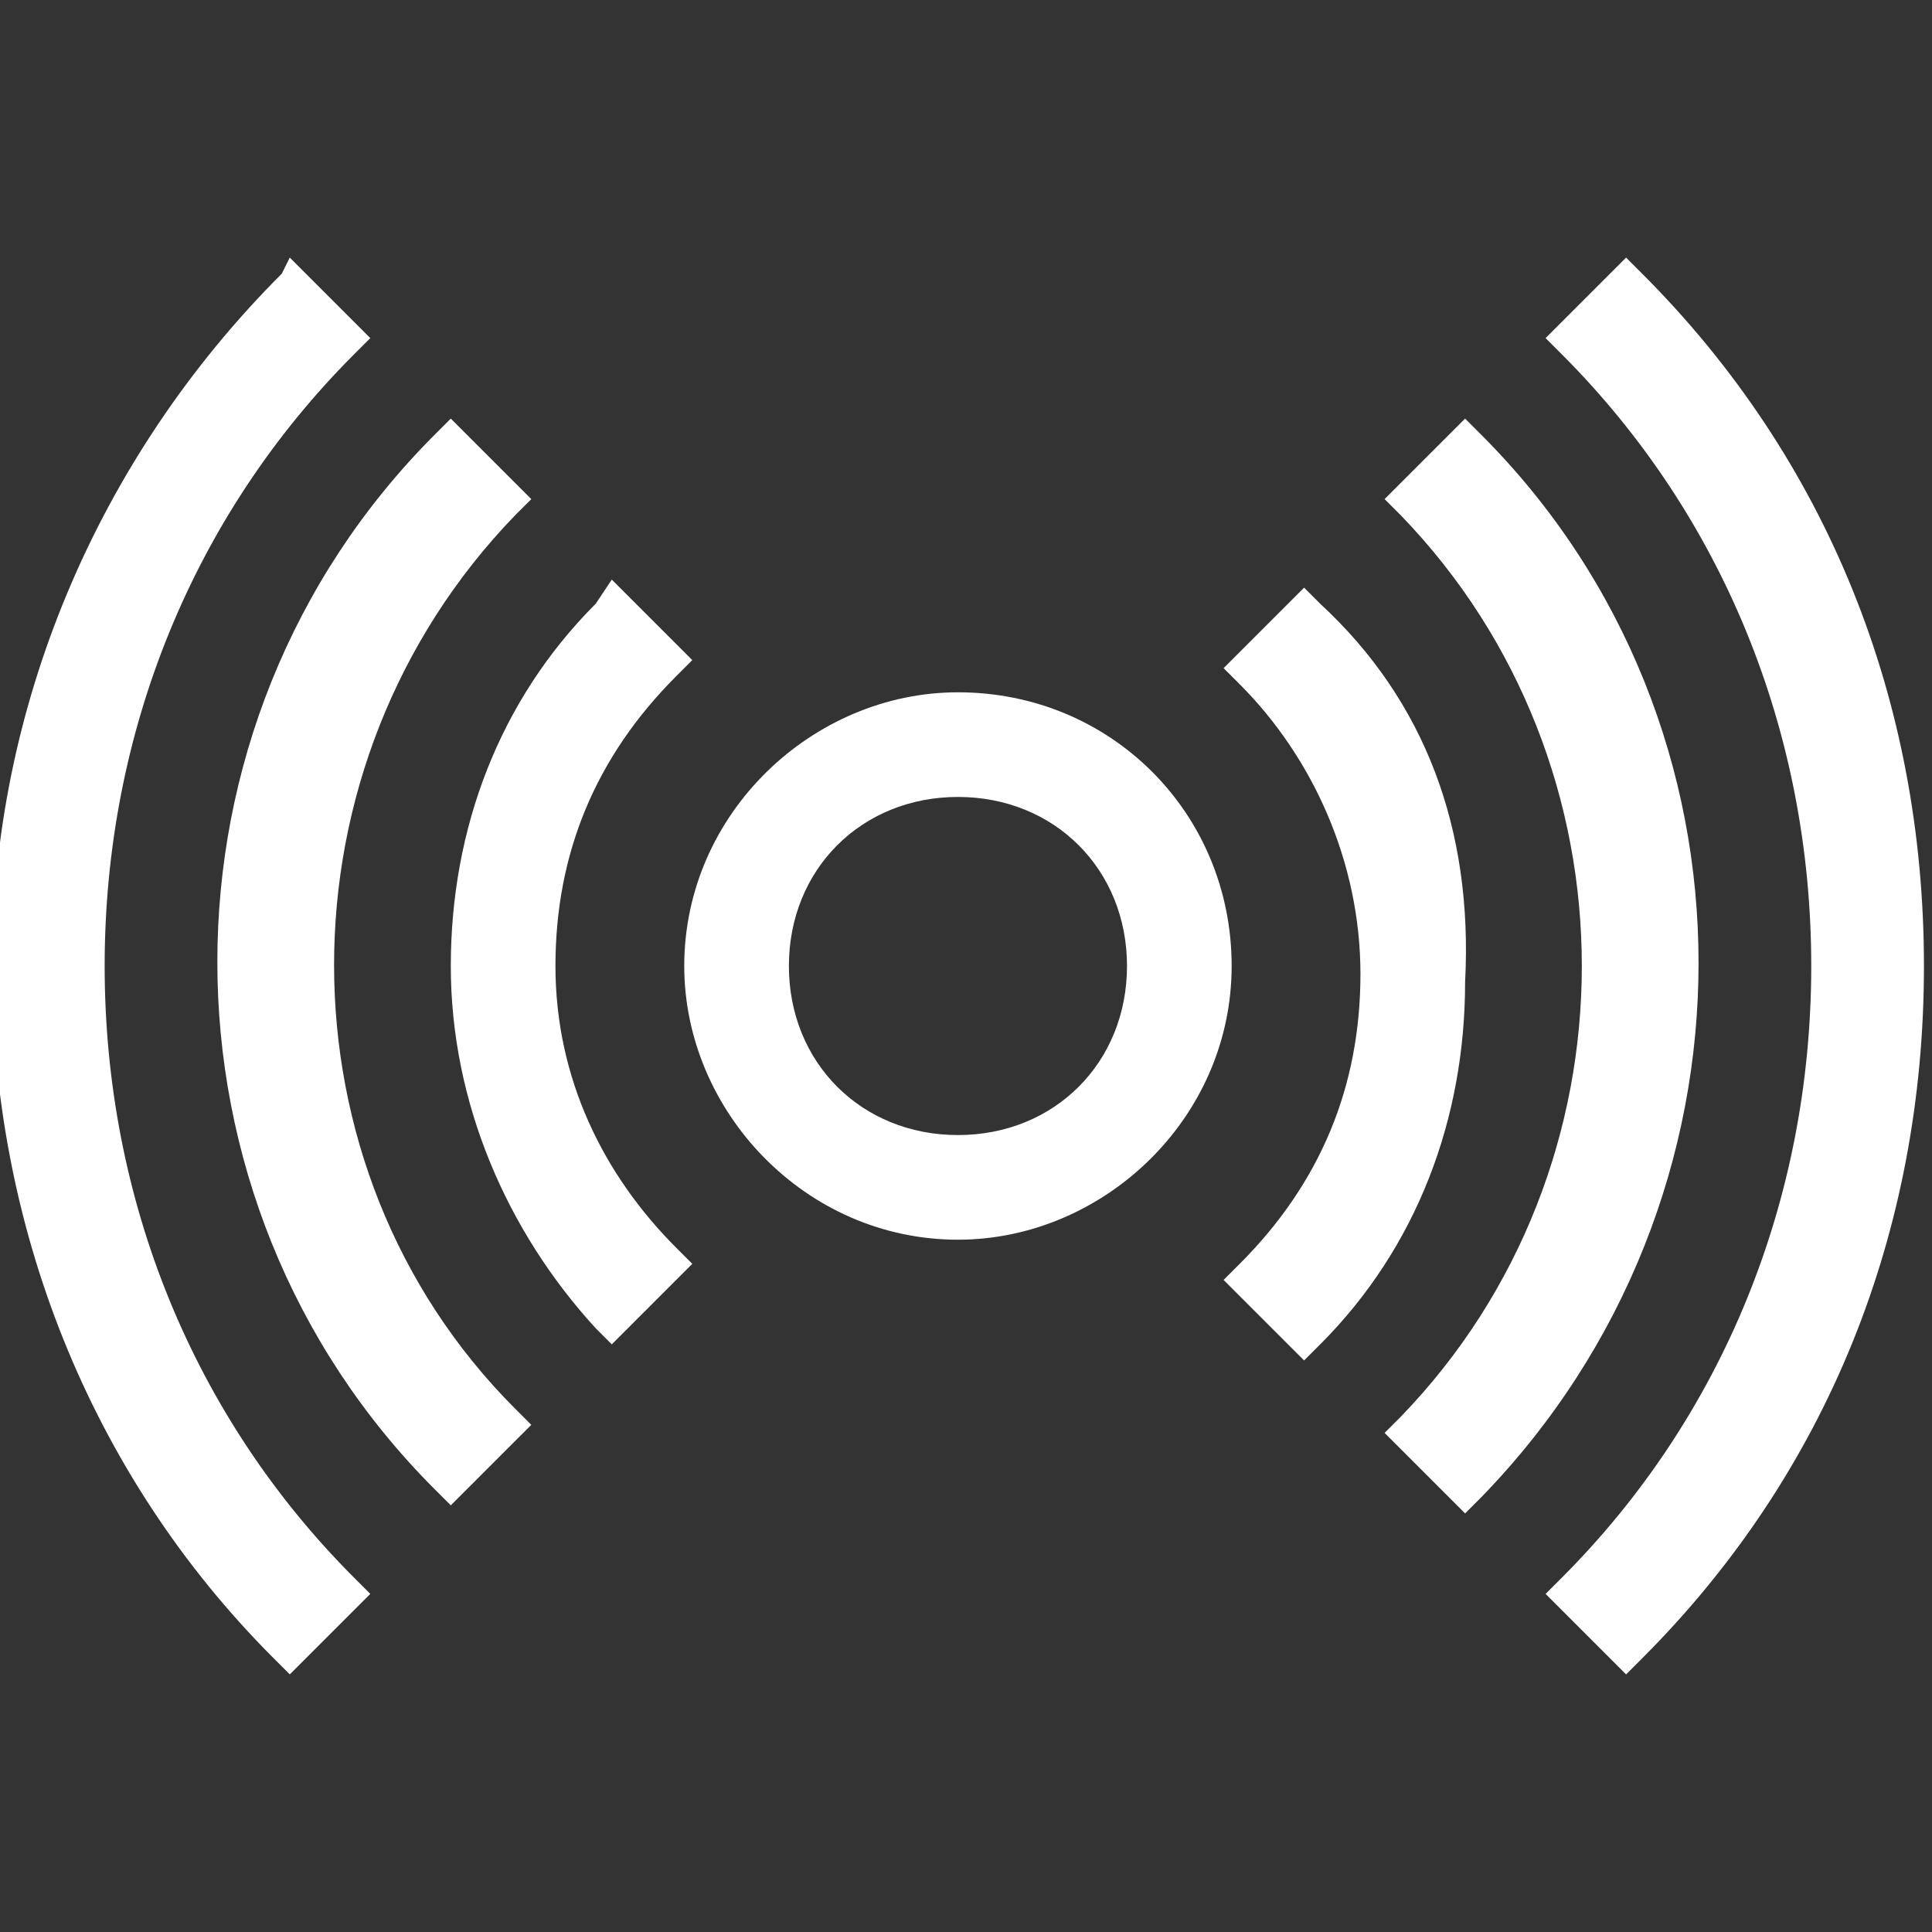 <?xml version="1.0" encoding="utf-8"?>
<!-- Generator: Adobe Illustrator 19.0.0, SVG Export Plug-In . SVG Version: 6.00 Build 0)  -->
<svg version="1.1" id="图层_1" xmlns="http://www.w3.org/2000/svg" xmlns:xlink="http://www.w3.org/1999/xlink" x="0px" y="0px"
	 viewBox="0 0 24 24" style="enable-background:new 0 0 24 24;" xml:space="preserve">
<rect x="0" y="0" width="24" height="24" fill="#333333" stroke="none"/>
<style type="text/css">
	.st0{fill:#FFFFFF;}
</style>
<path id="XMLID_8_" class="st0" d="M18.4,5.4l-0.2-0.2l-1,1l0.2,0.2c3,3.1,3,8.1,0,11.2l-0.2,0.2l1,1l0.2-0.2C22,14.9,22,9,18.4,5.4
	z"/>
<path id="XMLID_7_" class="st0" d="M6.4,6.4l0.2-0.2l-1-1L5.4,5.4c-3.6,3.6-3.6,9.5,0,13.1l0.2,0.2l1-1l-0.2-0.2
	C3.4,14.5,3.4,9.5,6.4,6.4z"/>
<path id="XMLID_6_" class="st0" d="M20.4,3.4l-0.2-0.2l-1,1l0.2,0.2c2,2,3.1,4.7,3.1,7.6s-1.1,5.6-3.1,7.6l-0.2,0.2l1,1l0.2-0.2
	c2.3-2.3,3.5-5.3,3.5-8.6S22.7,5.7,20.4,3.4z"/>
<path id="XMLID_5_" class="st0" d="M1.3,12c0-2.9,1.1-5.6,3.1-7.6l0.2-0.2l-1-1L3.5,3.4C1.2,5.7-0.1,8.8-0.1,12
	c0,3.2,1.2,6.3,3.5,8.6l0.2,0.2l1-1l-0.2-0.2C2.4,17.6,1.3,14.9,1.3,12z"/>
<path id="XMLID_4_" class="st0" d="M16.4,7.5l-0.2-0.2l-1,1l0.2,0.2c0.9,0.9,1.5,2.2,1.5,3.6c0,1.4-0.5,2.6-1.5,3.6l-0.2,0.2l1,1
	l0.2-0.2c1.2-1.2,1.8-2.8,1.8-4.5C18.3,10.3,17.7,8.7,16.4,7.5z"/>
<path id="XMLID_3_" class="st0" d="M6.9,12c0-1.4,0.5-2.6,1.5-3.6l0.2-0.2l-1-1L7.4,7.5C6.2,8.7,5.6,10.3,5.6,12s0.7,3.3,1.8,4.5
	l0.2,0.2l1-1l-0.2-0.2C7.5,14.6,6.9,13.4,6.9,12z"/>
<path class="st0" d="M11.9,8.6c-1.8,0-3.4,1.5-3.4,3.4c0,1.8,1.5,3.4,3.4,3.4c1.8,0,3.4-1.5,3.4-3.4S13.8,8.6,11.9,8.6z M11.9,14.1
	c-1.2,0-2.1-0.9-2.1-2.1c0-1.2,0.9-2.1,2.1-2.1S14,10.8,14,12C14,13.2,13.1,14.1,11.9,14.1z"/>
</svg>
